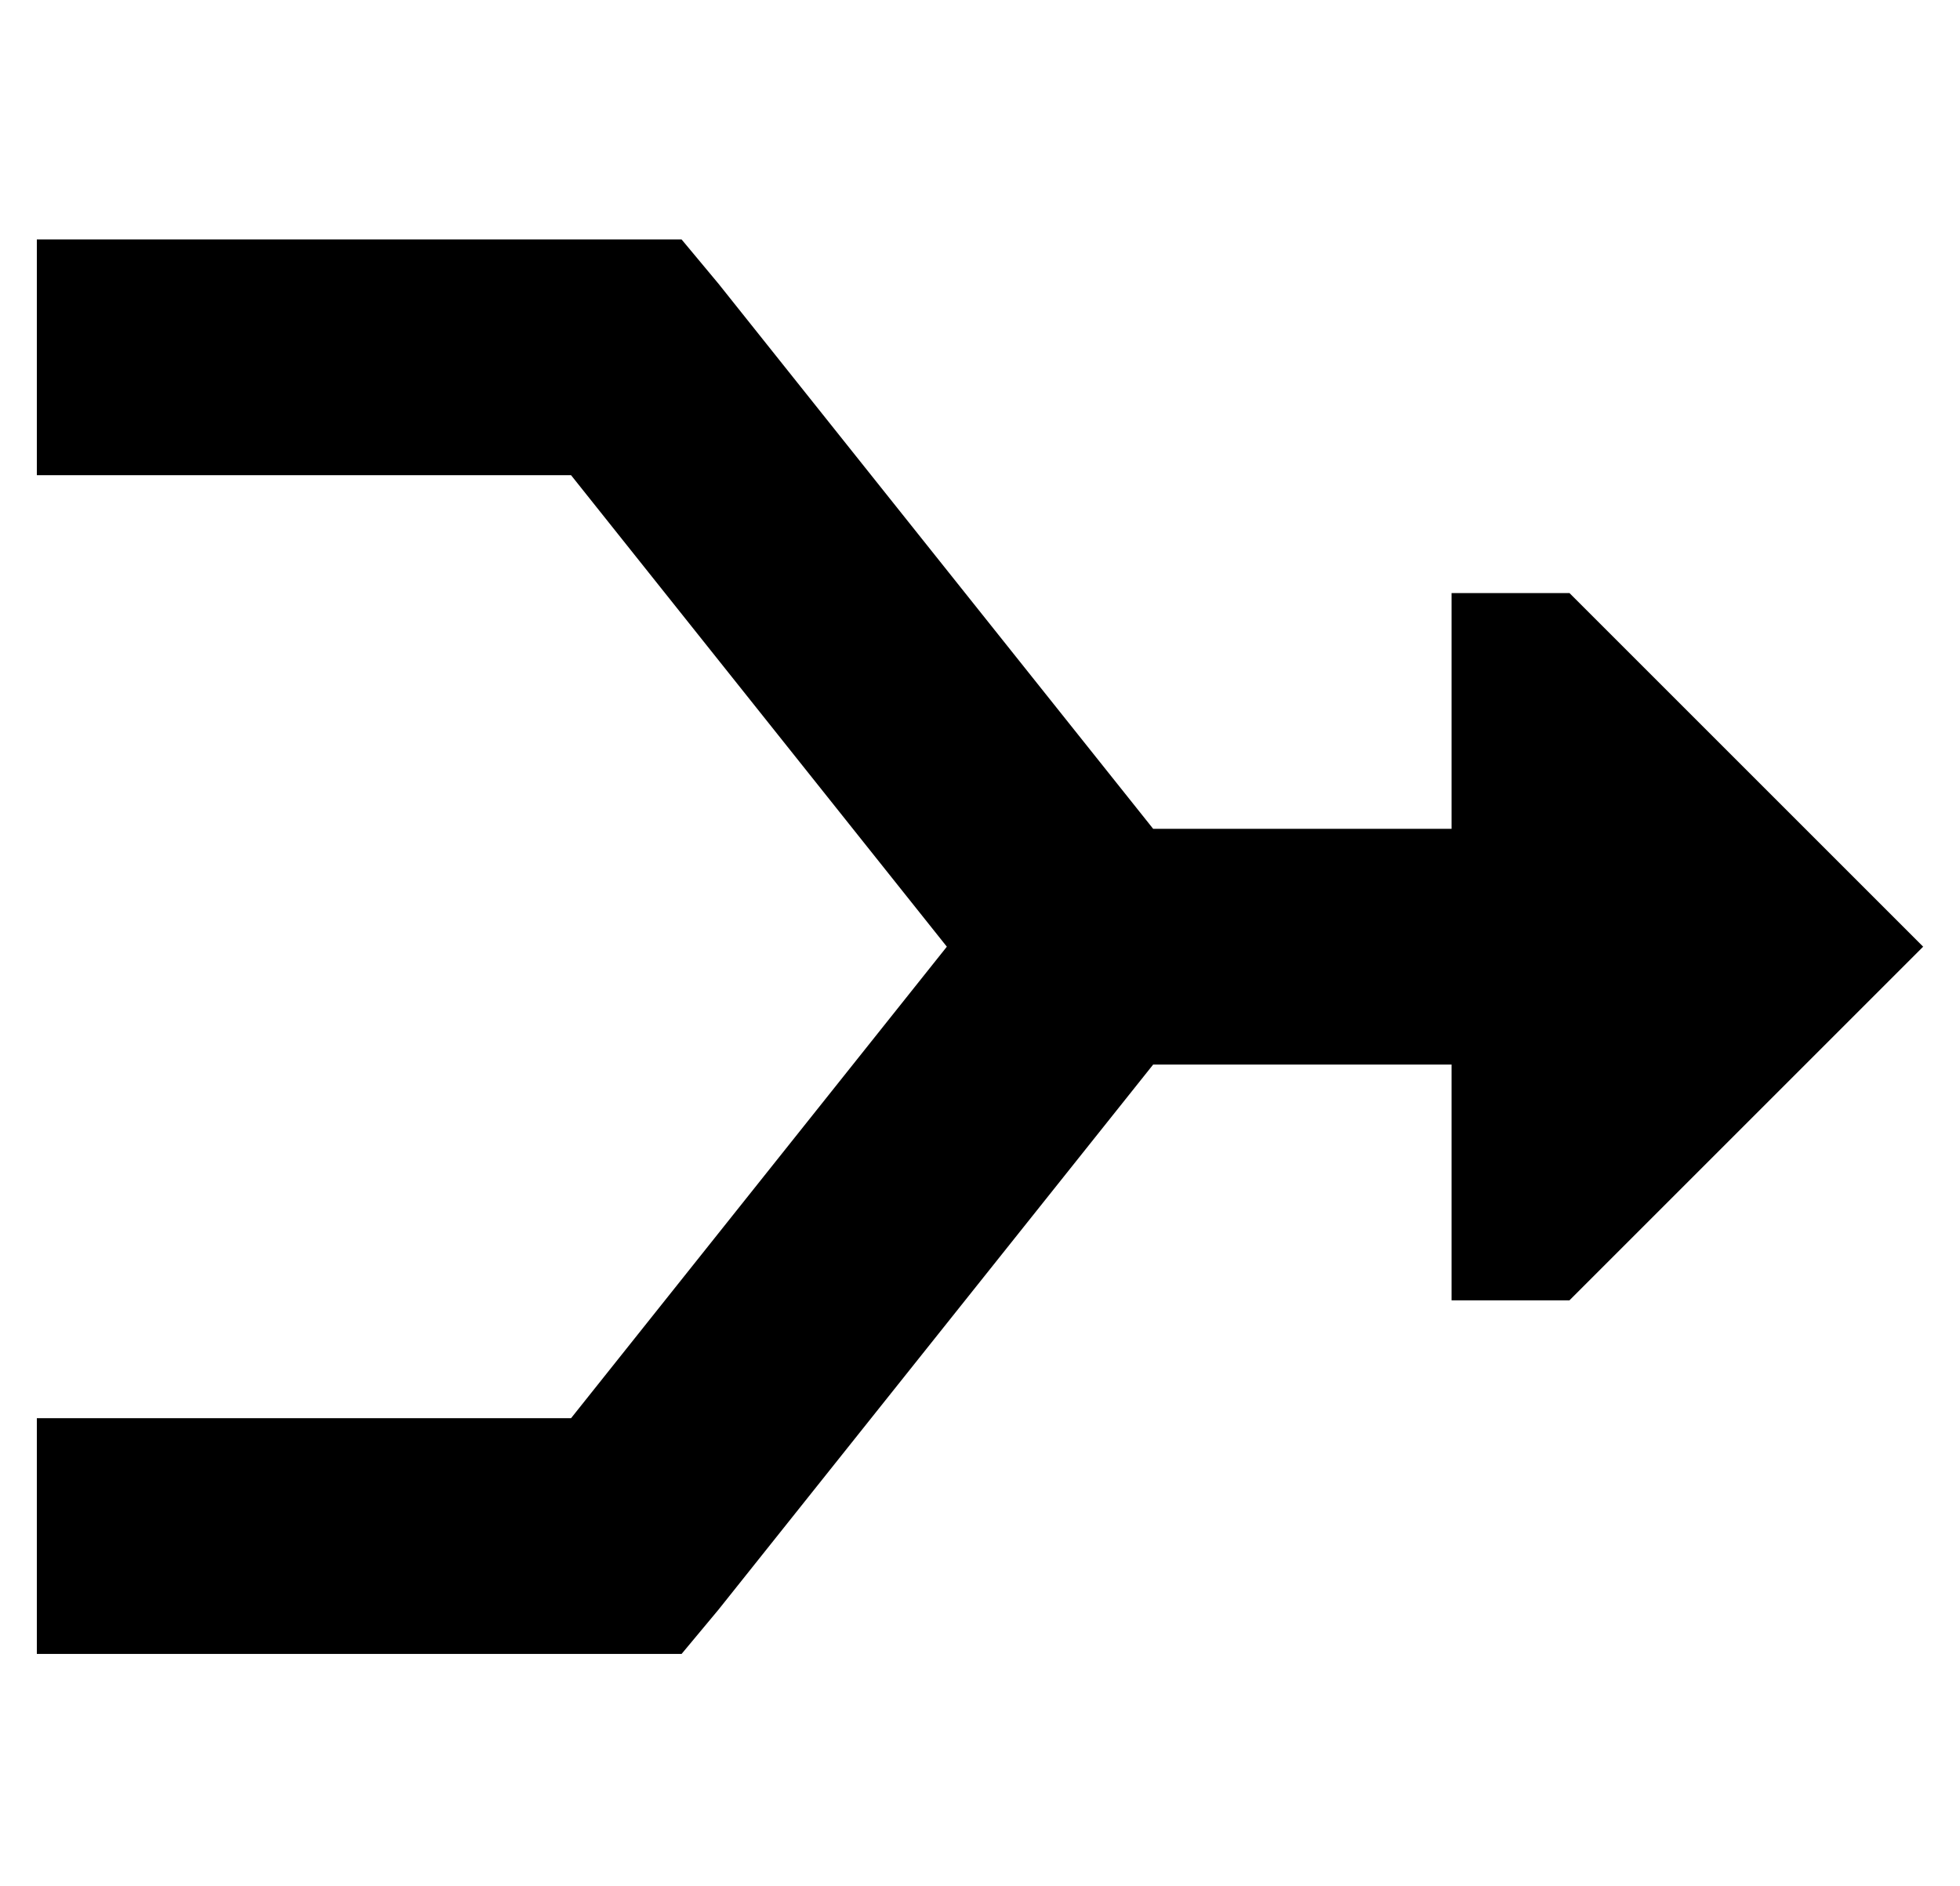 <?xml version="1.0" standalone="no"?>
<!DOCTYPE svg PUBLIC "-//W3C//DTD SVG 1.1//EN" "http://www.w3.org/Graphics/SVG/1.1/DTD/svg11.dtd" >
<svg xmlns="http://www.w3.org/2000/svg" xmlns:xlink="http://www.w3.org/1999/xlink" version="1.1" viewBox="-10 -40 532 512">
   <path fill="currentColor"
d="M160 25h15h-15h15l10 12v0l118 148v0h81v0v-64v0h32v0l96 96v0l-96 96v0h-32v0v-64v0h-81v0l-118 148v0l-10 12v0h-15h-160v-64v0h32h113l102 -128v0l-102 -128v0h-113h-32v-64v0h32h128z" />
</svg>
